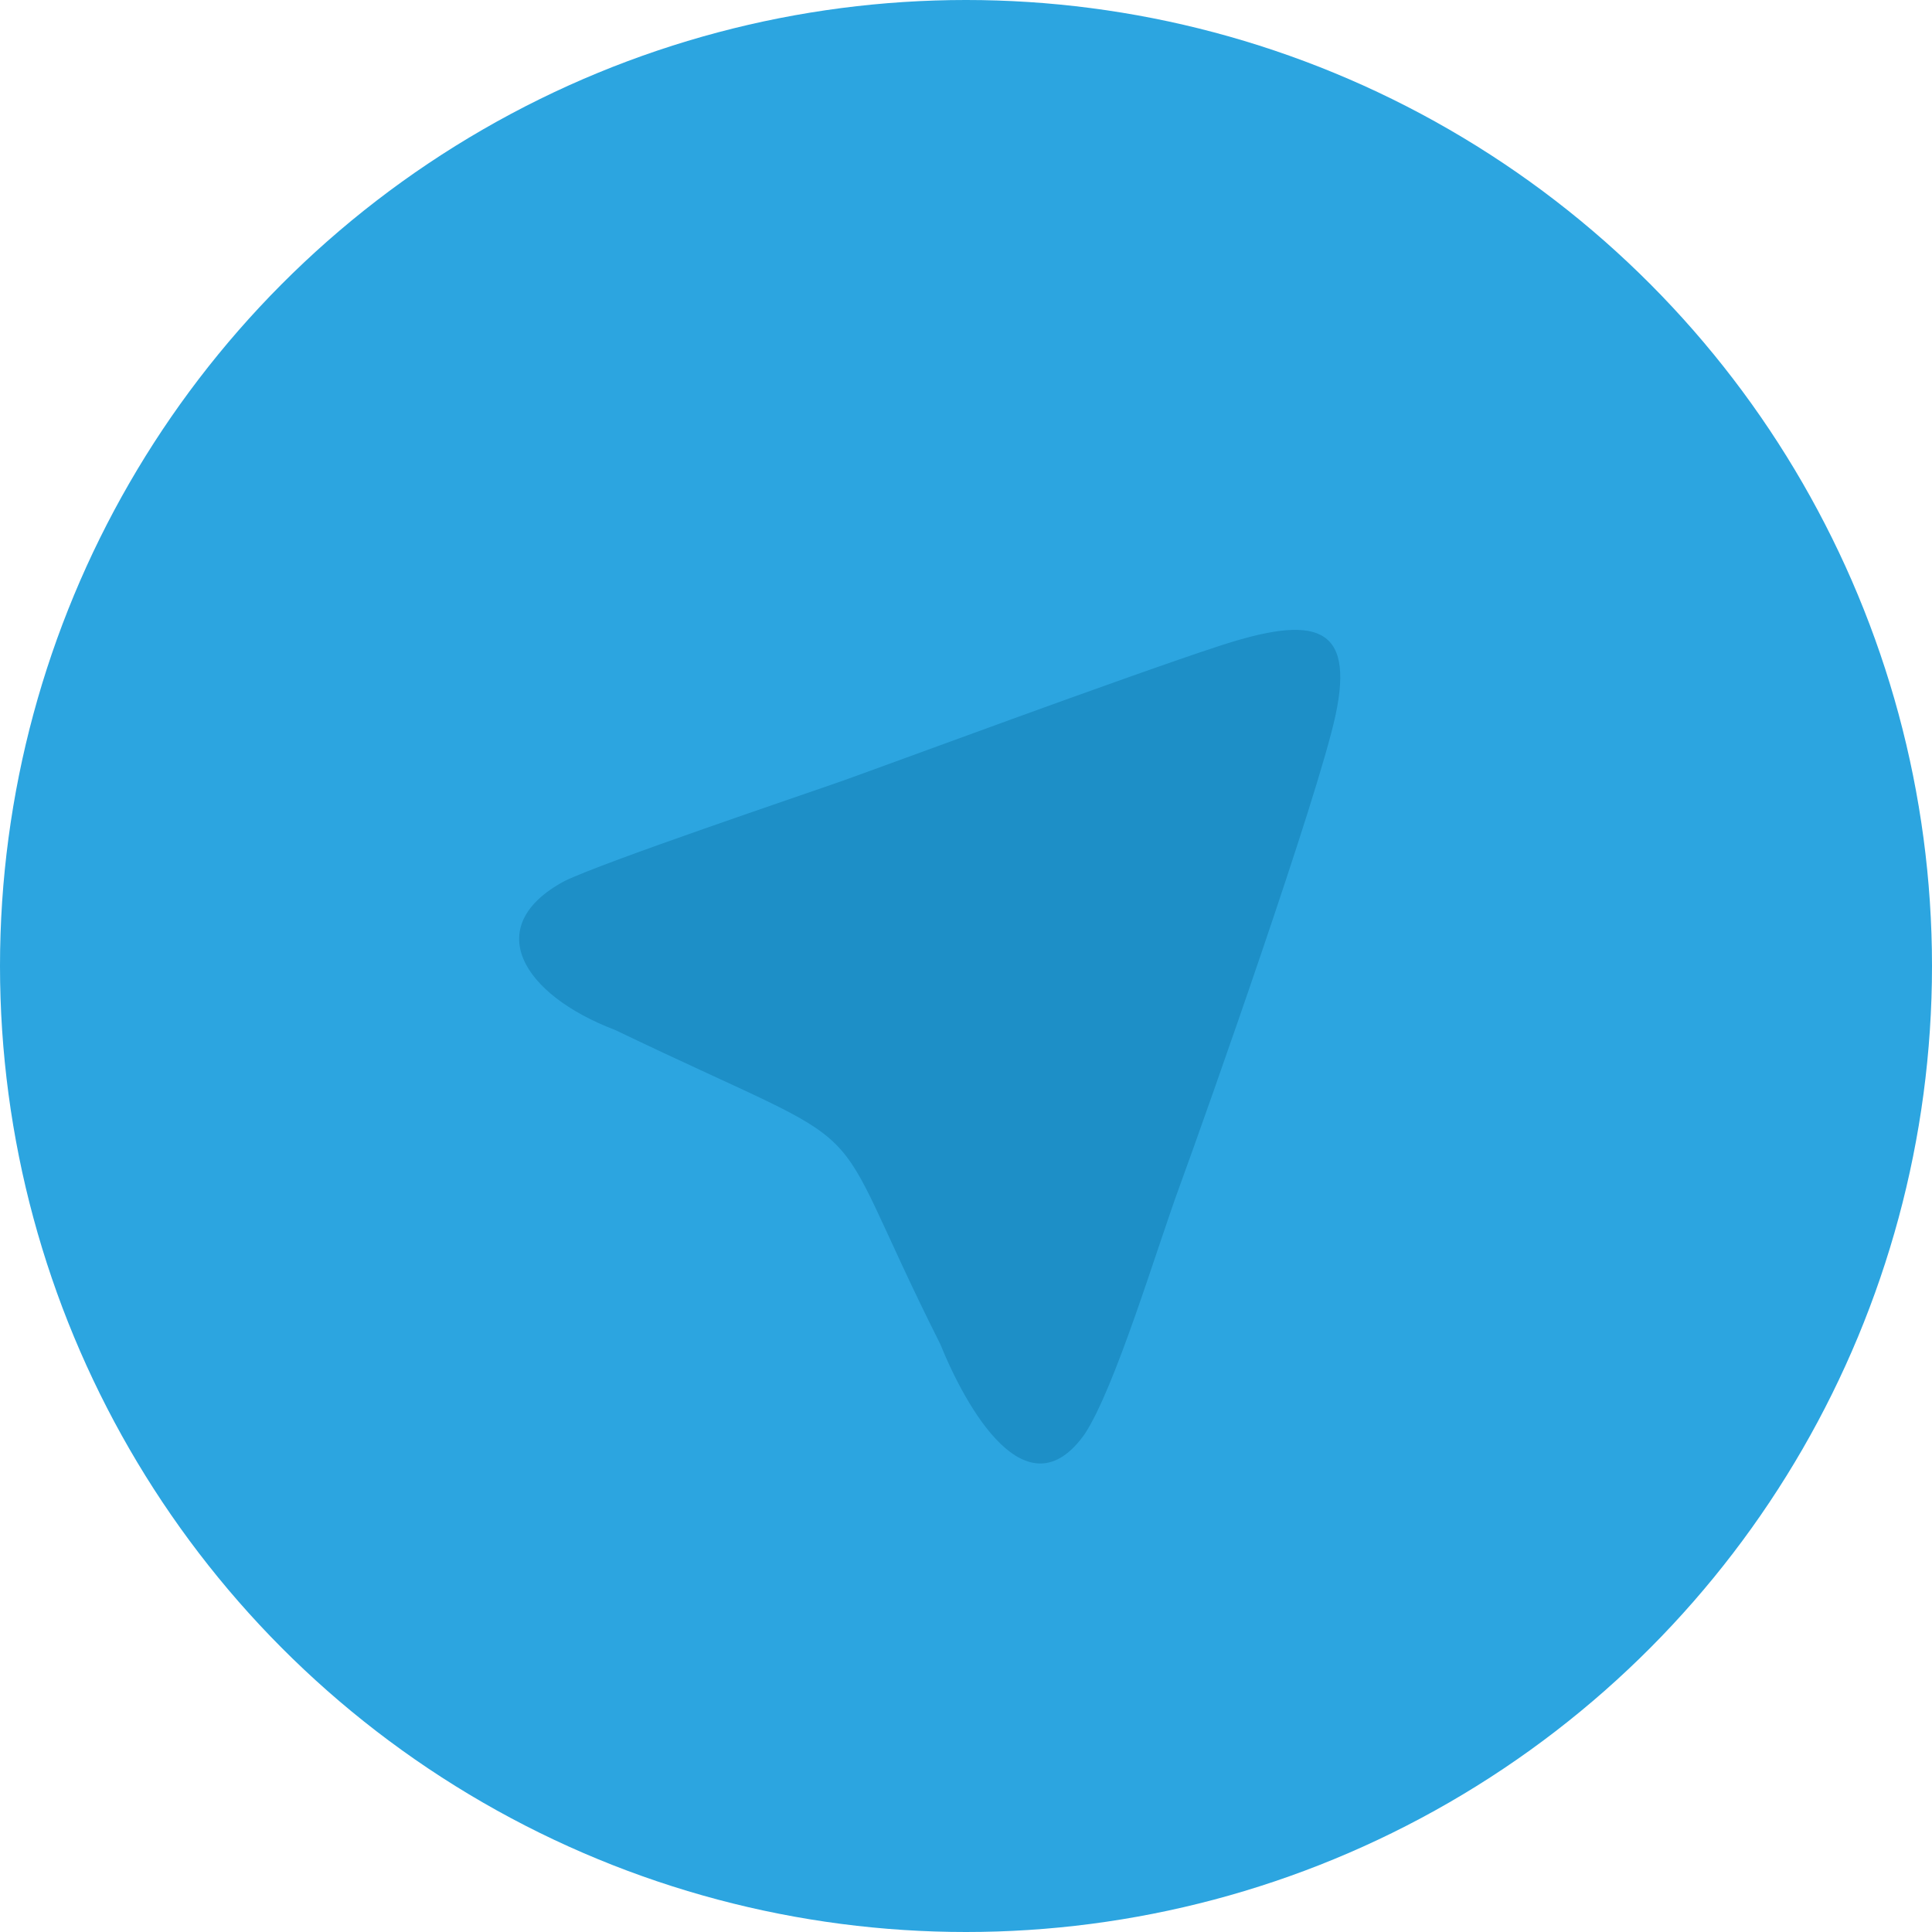 <?xml version="1.0" encoding="UTF-8" standalone="no"?>
<!-- Created with Inkscape (http://www.inkscape.org/) -->

<svg
   xmlns:dc="http://purl.org/dc/elements/1.1/"
   xmlns:cc="http://creativecommons.org/ns#"
   xmlns:rdf="http://www.w3.org/1999/02/22-rdf-syntax-ns#"
   xmlns:svg="http://www.w3.org/2000/svg"
   xmlns="http://www.w3.org/2000/svg"
   xmlns:sodipodi="http://sodipodi.sourceforge.net/DTD/sodipodi-0.dtd"
   xmlns:inkscape="http://www.inkscape.org/namespaces/inkscape"
   version="1.1"
   id="svg1291"
   xml:space="preserve"
   width="1000"
   height="1000"
   viewBox="0 0 1000 1000"
   sodipodi:docname="Telegram.svg"
   inkscape:version="0.92.2 (5c3e80d, 2017-08-06)"
   inkscape:label="circle"><defs
     id="defs1295"><clipPath
       clipPathUnits="userSpaceOnUse"
       id="clipPath1309"><path
         d="M 0,512 H 512 V 0 H 0 Z"
         id="path1307"
         inkscape:connector-curvature="0" /></clipPath></defs><sodipodi:namedview
     pagecolor="#ffffff"
     bordercolor="#666666"
     borderopacity="1"
     objecttolerance="10"
     gridtolerance="10"
     guidetolerance="10"
     inkscape:pageopacity="0"
     inkscape:pageshadow="2"
     inkscape:window-width="1920"
     inkscape:window-height="1017"
     id="namedview1293"
     showgrid="false"
     inkscape:zoom="0.69140623"
     inkscape:cx="554.9044"
     inkscape:cy="468.30053"
     inkscape:window-x="1272"
     inkscape:window-y="-8"
     inkscape:window-maximized="1"
     inkscape:current-layer="layer1"
     fit-margin-top="0"
     fit-margin-left="0"
     fit-margin-right="0"
     fit-margin-bottom="0" /><circle
     style="opacity:1;fill:#2ca5e0;fill-opacity:1;fill-rule:nonzero;stroke:none;stroke-width:34.87;stroke-linecap:round;stroke-linejoin:round;stroke-miterlimit:4;stroke-dasharray:none;stroke-opacity:1"
     id="circle"
     cx="500"
     cy="-500"
     transform="scale(1,-1)"
     r="500" /><g
     inkscape:groupmode="layer"
     id="layer1"
     inkscape:label="guide"><g
       id="g838"
       transform="matrix(4.025,0,0,4.025,-17.076,-14.774)"
       style="fill:#1d8fc7;fill-opacity:1"><path
         id="path3043"
         d="m 155.912,156.286 c 3.822,-10.446 17.817,-50.173 20.064,-60.592 2.541,-11.78 -2.778,-12.931 -14.875,-8.979 -12.097,3.951 -43.119,15.449 -48.34,17.303 -5.221,1.853 -30.641,10.397 -35.912,12.946 -10.765,5.774 -5.528,14.585 6.506,19.161 35.968,17.265 25.755,8.467 41.812,40.413 3.305,8.161 11.097,22.062 18.56,11.554 3.923,-5.976 9.179,-23.59 12.184,-31.805 z"
         style="fill:#1d8fc7;fill-opacity:1;stroke:none"
         inkscape:connector-curvature="0" /></g></g></svg>